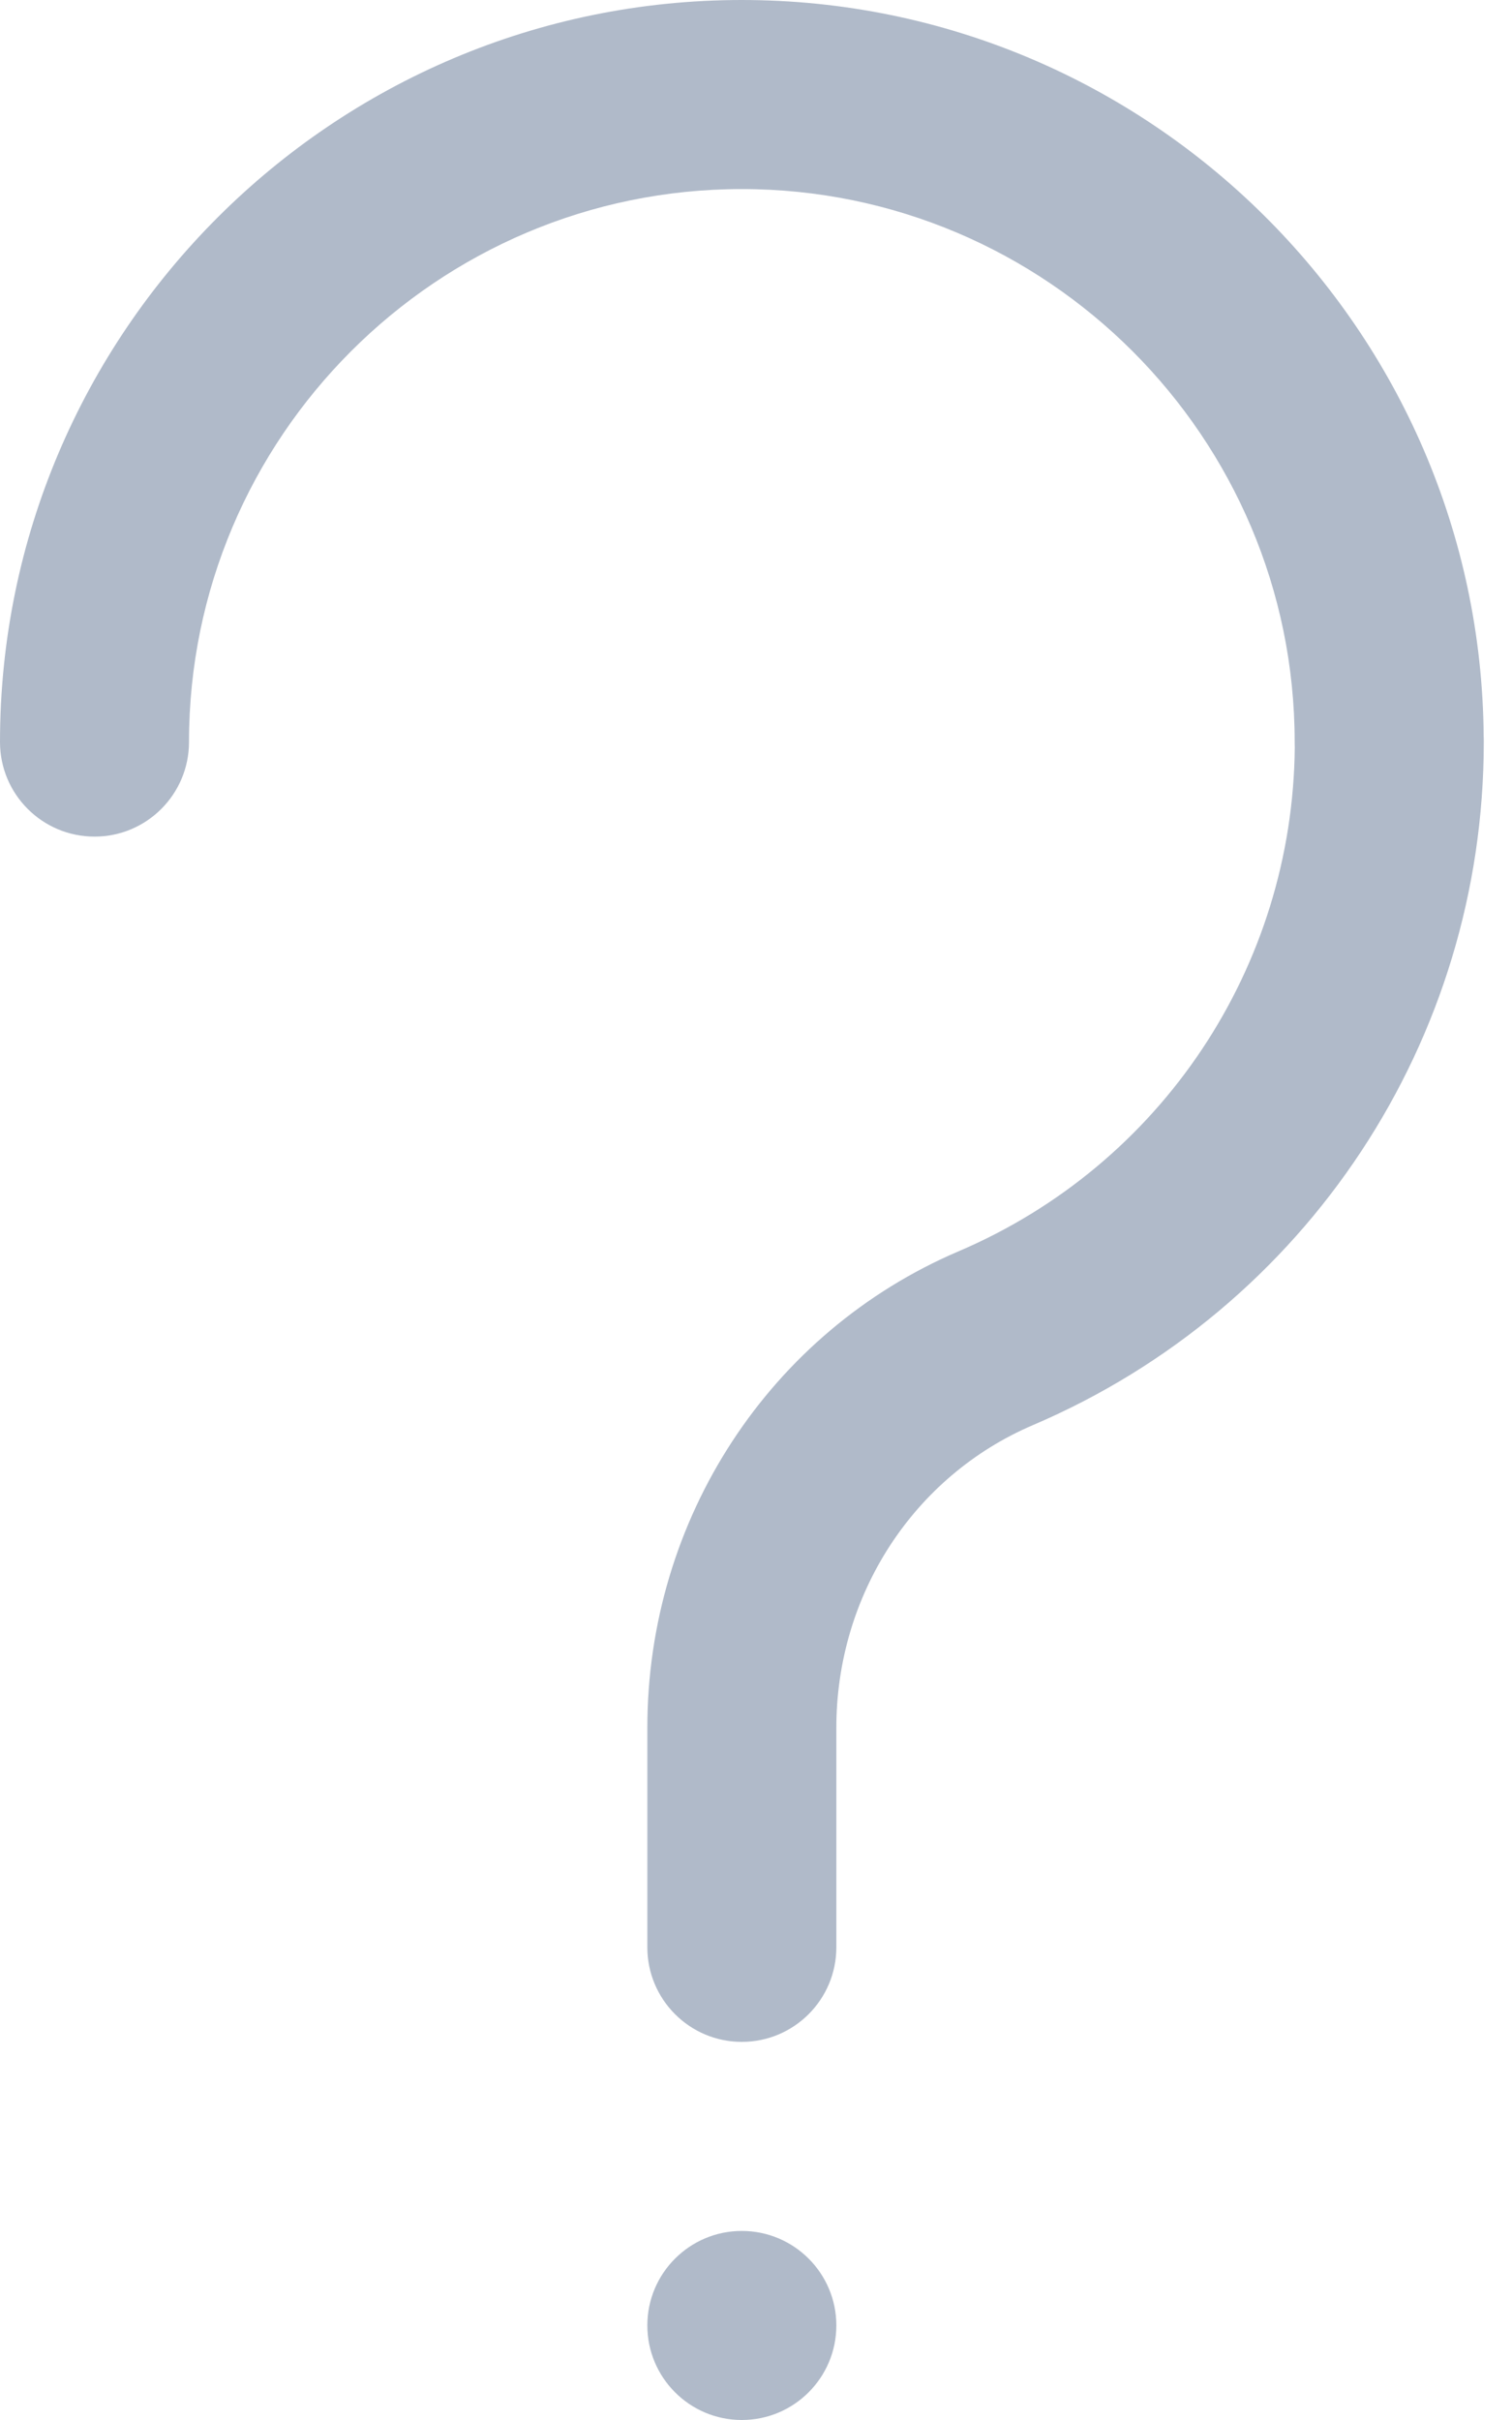 <?xml version="1.0" encoding="UTF-8"?>
<svg width="15px" height="24px" viewBox="0 0 15 24" version="1.1" xmlns="http://www.w3.org/2000/svg" xmlns:xlink="http://www.w3.org/1999/xlink">
    <!-- Generator: Sketch 53 (72520) - https://sketchapp.com -->
    <title>icon/help</title>
    <desc>Created with Sketch.</desc>
    <g id="Symbols" stroke="none" stroke-width="1" fill="none" fill-rule="evenodd">
        <g id="Help" transform="translate(-23, -18)" fill="#B0BAC9" fill-rule="nonzero">
            <g id="icon/help" transform="translate(23, 18)">
                <path d="M8.297,23.062 L8.297,23.062 C8.297,23.58 7.877,24 7.359,24 L7.359,24 C6.842,24 6.422,23.58 6.422,23.062 L6.422,23.062 C6.422,22.545 6.842,22.125 7.359,22.125 L7.359,22.125 C7.877,22.125 8.297,22.545 8.297,23.062 Z M8.297,19.312 L8.297,17.136 C8.297,15.818 9.063,14.639 10.248,14.133 C12.965,12.973 14.721,10.314 14.72,7.359 C14.72,7.34 14.72,7.321 14.719,7.302 C14.688,3.27 11.398,0 7.359,0 C3.301,0 5.5067062e-13,3.301 5.5067062e-13,7.359 C5.5067062e-13,7.877 0.42,8.297 0.938,8.297 C1.455,8.297 1.875,7.877 1.875,7.359 C1.875,4.335 4.335,1.875 7.359,1.875 C10.383,1.875 12.844,4.335 12.844,7.359 C12.844,7.376 12.844,7.393 12.845,7.409 C12.826,9.592 11.522,11.55 9.511,12.409 C7.635,13.21 6.422,15.066 6.422,17.136 L6.422,19.312 C6.422,19.83 6.842,20.25 7.359,20.25 C7.877,20.25 8.297,19.83 8.297,19.312 Z"></path>
            </g>
        </g>
    </g>
</svg>